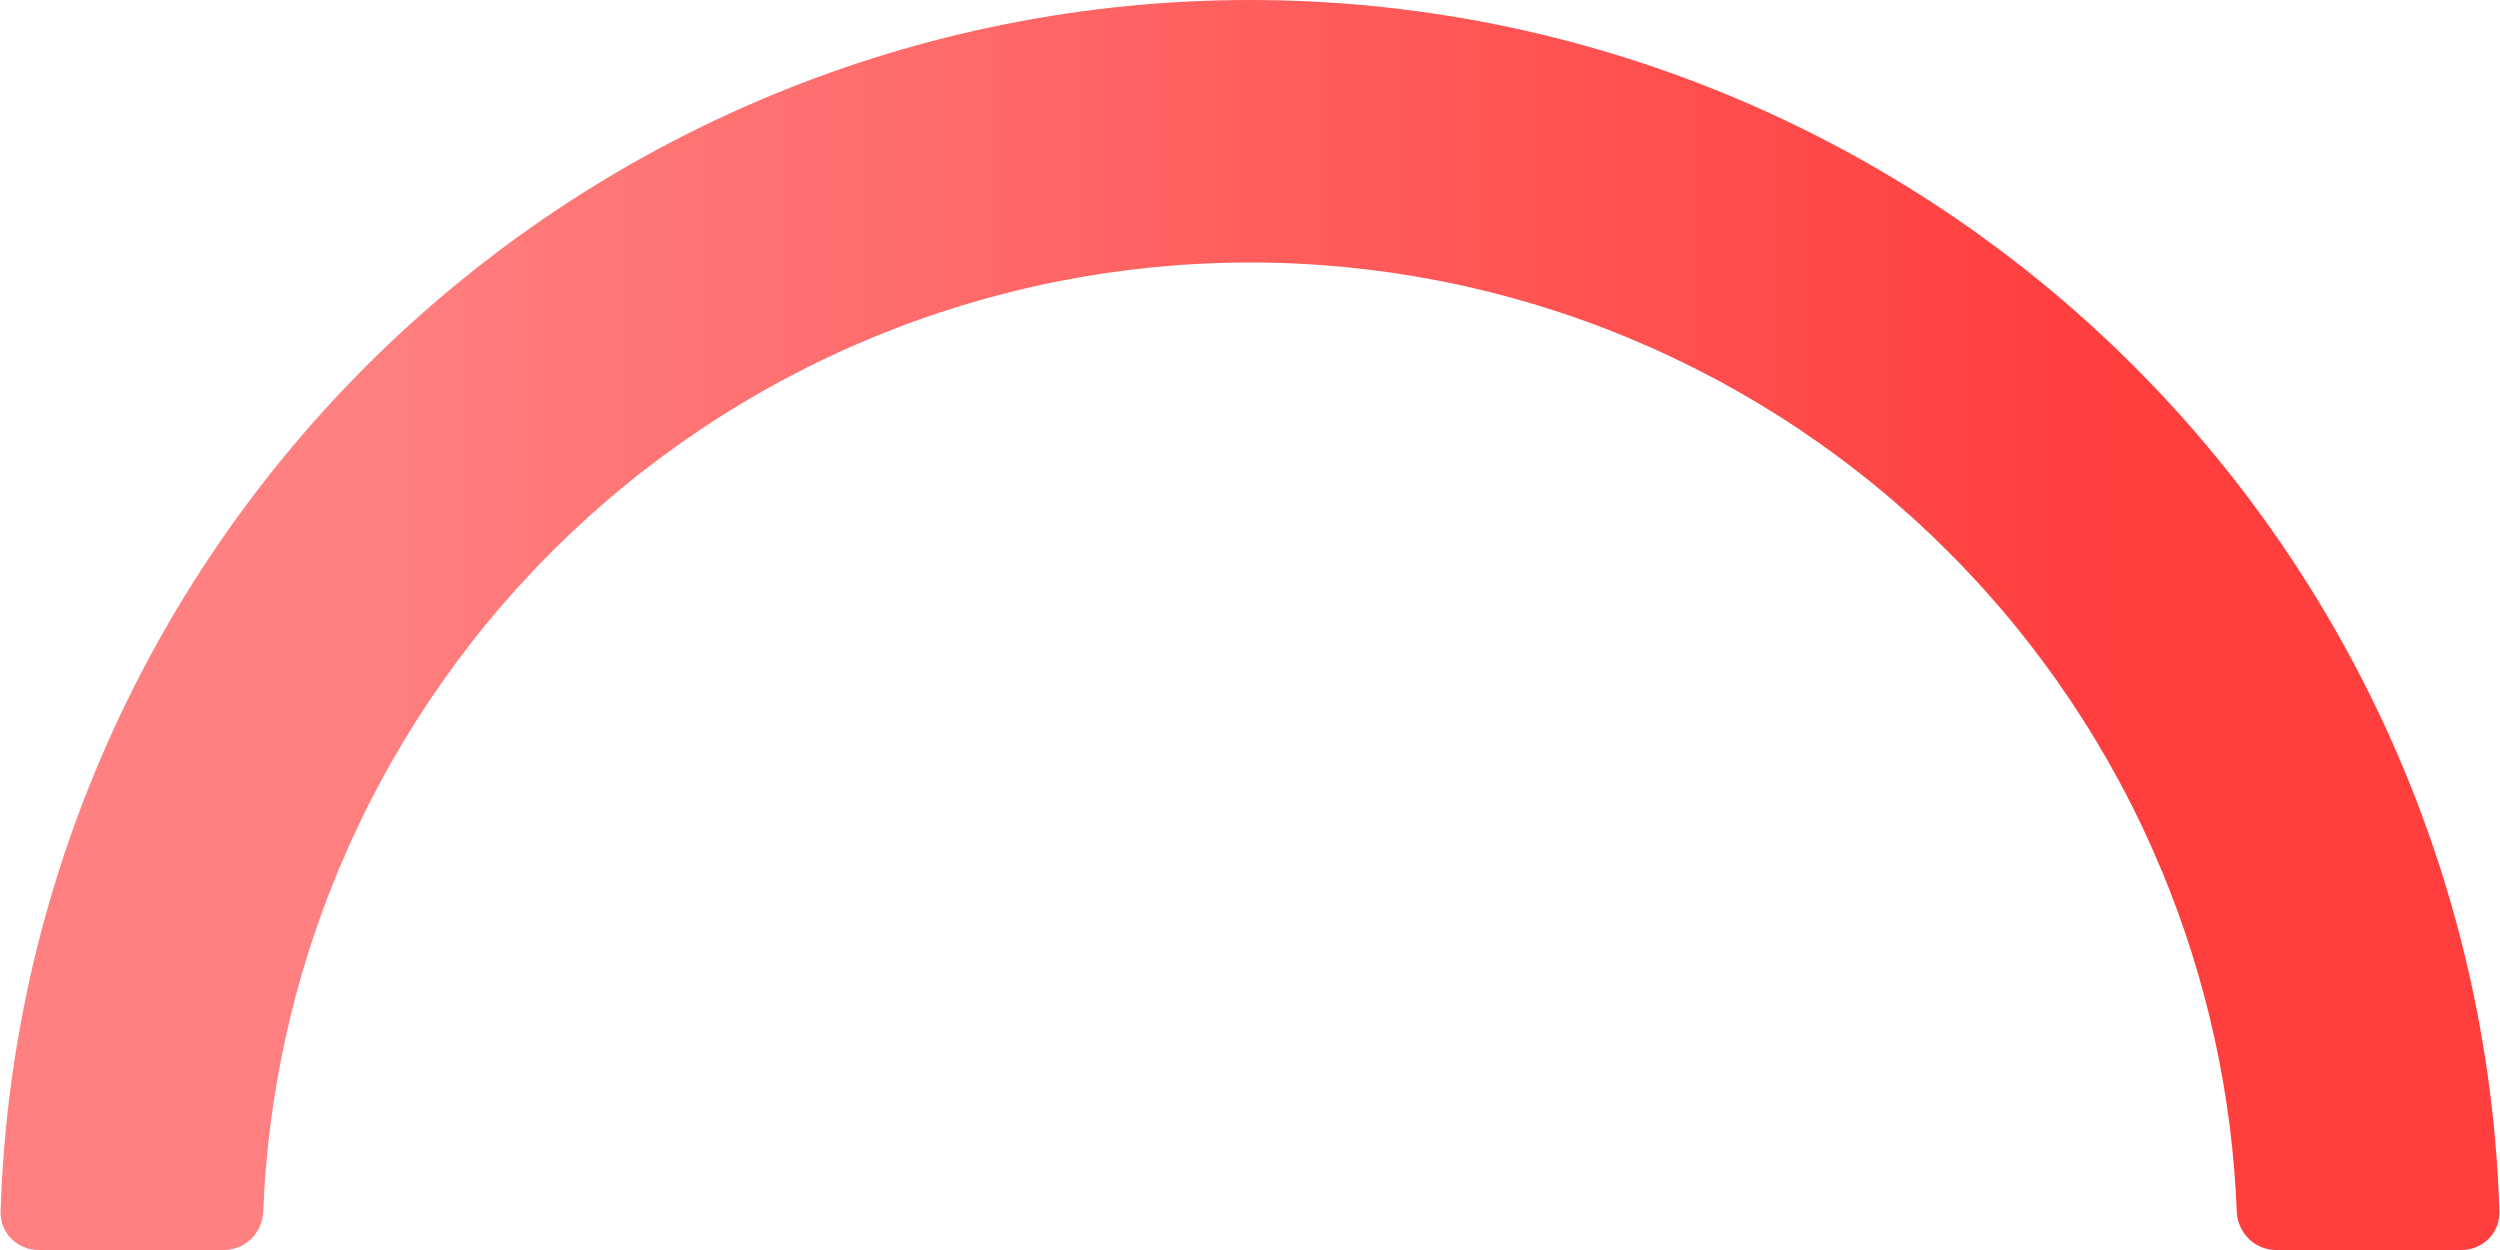 <svg viewBox="0 0 272 136" fill="none" xmlns="http://www.w3.org/2000/svg">
<path d="M267.815 136C270.127 136 272.007 134.126 271.936 131.816C271.43 115.383 267.948 99.166 261.648 83.955C254.813 67.455 244.795 52.462 232.167 39.834C219.538 27.205 204.545 17.187 188.045 10.352C171.545 3.518 153.86 -1.42315e-05 136 -1.18895e-05C118.14 -9.54747e-06 100.455 3.518 83.955 10.352C67.455 17.187 52.462 27.205 39.834 39.834C27.205 52.462 17.187 67.455 10.352 83.955C4.052 99.166 0.57 115.383 0.064 131.816C-0.007 134.126 1.873 136 4.185 136L24.375 136C26.686 136 28.552 134.126 28.642 131.816C29.136 119.135 31.873 106.63 36.738 94.885C42.138 81.849 50.052 70.005 60.028 60.028C70.005 50.052 81.849 42.138 94.885 36.738C107.92 31.339 121.891 28.56 136 28.56C150.109 28.56 164.08 31.339 177.116 36.738C190.151 42.138 201.995 50.052 211.972 60.028C221.948 70.005 229.862 81.849 235.262 94.885C240.127 106.63 242.864 119.135 243.359 131.816C243.449 134.126 245.314 136 247.625 136L267.815 136Z" fill="url(#paint0_linear_63_94)"/>
<defs>
<linearGradient id="paint0_linear_63_94" x1="229.743" y1="61.2" x2="37.4" y2="61.2" gradientUnits="userSpaceOnUse">
<stop stop-color="#FF3E3E"/>
<stop offset="1" stop-color="#FF8080"/>
</linearGradient>
</defs>
</svg>
